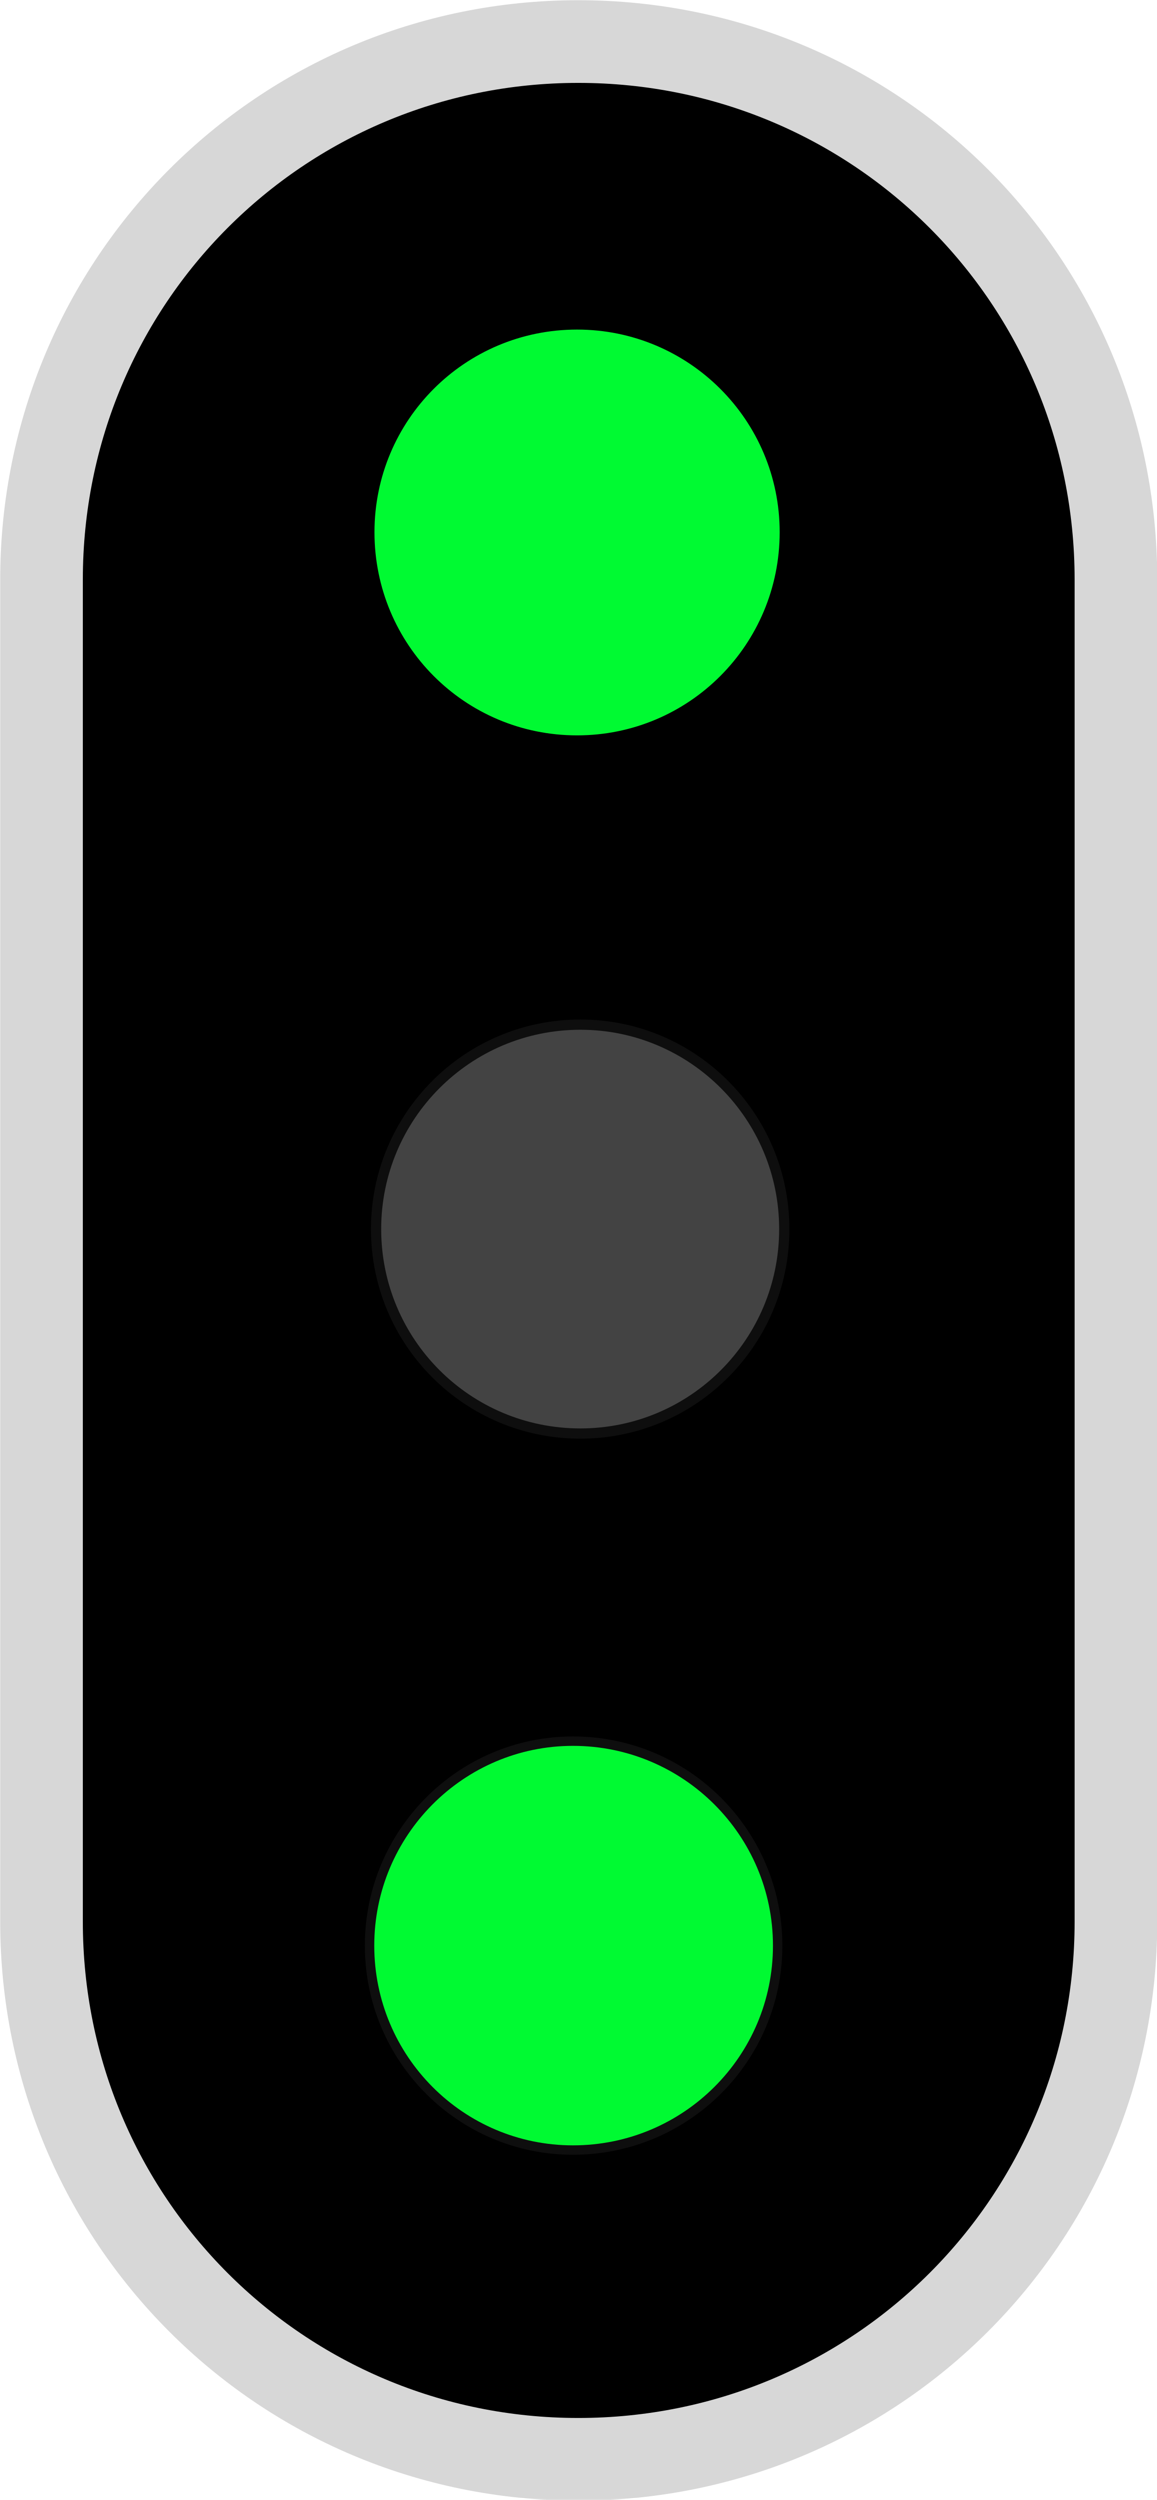 <?xml version="1.0" encoding="UTF-8"?>
<svg xmlns="http://www.w3.org/2000/svg" xmlns:xlink="http://www.w3.org/1999/xlink" width="11" height="23.749" viewBox="0 0 11 23.749">
<path fill-rule="nonzero" fill="rgb(0%, 0%, 0%)" fill-opacity="1" stroke-width="0.8" stroke-linecap="butt" stroke-linejoin="miter" stroke="rgb(84.314%, 84.314%, 84.314%)" stroke-opacity="1" stroke-miterlimit="4" d="M 5.599 0.402 C 2.718 0.402 0.402 2.722 0.402 5.607 L 0.402 18.592 C 0.402 21.473 2.718 23.793 5.599 23.793 C 8.484 23.793 10.804 21.473 10.804 18.592 L 10.804 5.607 C 10.804 2.722 8.484 0.402 5.599 0.402 Z M 5.599 0.402 " transform="matrix(0.982, 0, 0, 0.982, 0, 0)"/>
<path fill-rule="evenodd" fill="rgb(26.275%, 26.275%, 26.275%)" fill-opacity="1" stroke-width="0.099" stroke-linecap="butt" stroke-linejoin="miter" stroke="rgb(5.49%, 5.49%, 5.49%)" stroke-opacity="1" stroke-miterlimit="4" d="M 7.593 11.891 C 7.593 12.985 6.709 13.869 5.619 13.869 C 4.525 13.869 3.641 12.985 3.641 11.891 C 3.641 10.8 4.525 9.913 5.619 9.913 C 6.709 9.913 7.593 10.8 7.593 11.891 Z M 7.593 11.891 " transform="matrix(0.982, 0, 0, 0.982, 0, 0)"/>
<path fill-rule="evenodd" fill="rgb(0%, 98.039%, 19.608%)" fill-opacity="1" stroke-width="0.091" stroke-linecap="butt" stroke-linejoin="miter" stroke="rgb(5.49%, 5.49%, 5.49%)" stroke-opacity="1" stroke-miterlimit="4" d="M 7.529 18.823 C 7.529 19.917 6.642 20.801 5.547 20.801 C 4.461 20.801 3.578 19.917 3.578 18.823 C 3.578 17.733 4.461 16.845 5.547 16.845 C 6.642 16.845 7.529 17.733 7.529 18.823 Z M 7.529 18.823 " transform="matrix(0.982, 0, 0, 0.982, 0, 0)"/>
<path fill-rule="evenodd" fill="rgb(0%, 98.039%, 19.608%)" fill-opacity="1" stroke-width="0.025" stroke-linecap="butt" stroke-linejoin="miter" stroke="rgb(0%, 0%, 0%)" stroke-opacity="1" stroke-miterlimit="4" d="M 7.561 5.149 C 7.561 6.244 6.678 7.127 5.587 7.127 C 4.493 7.127 3.613 6.244 3.613 5.149 C 3.613 4.059 4.493 3.176 5.587 3.176 C 6.678 3.176 7.561 4.059 7.561 5.149 Z M 7.561 5.149 " transform="matrix(0.982, 0, 0, 0.982, 0, 0)"/>
</svg>
